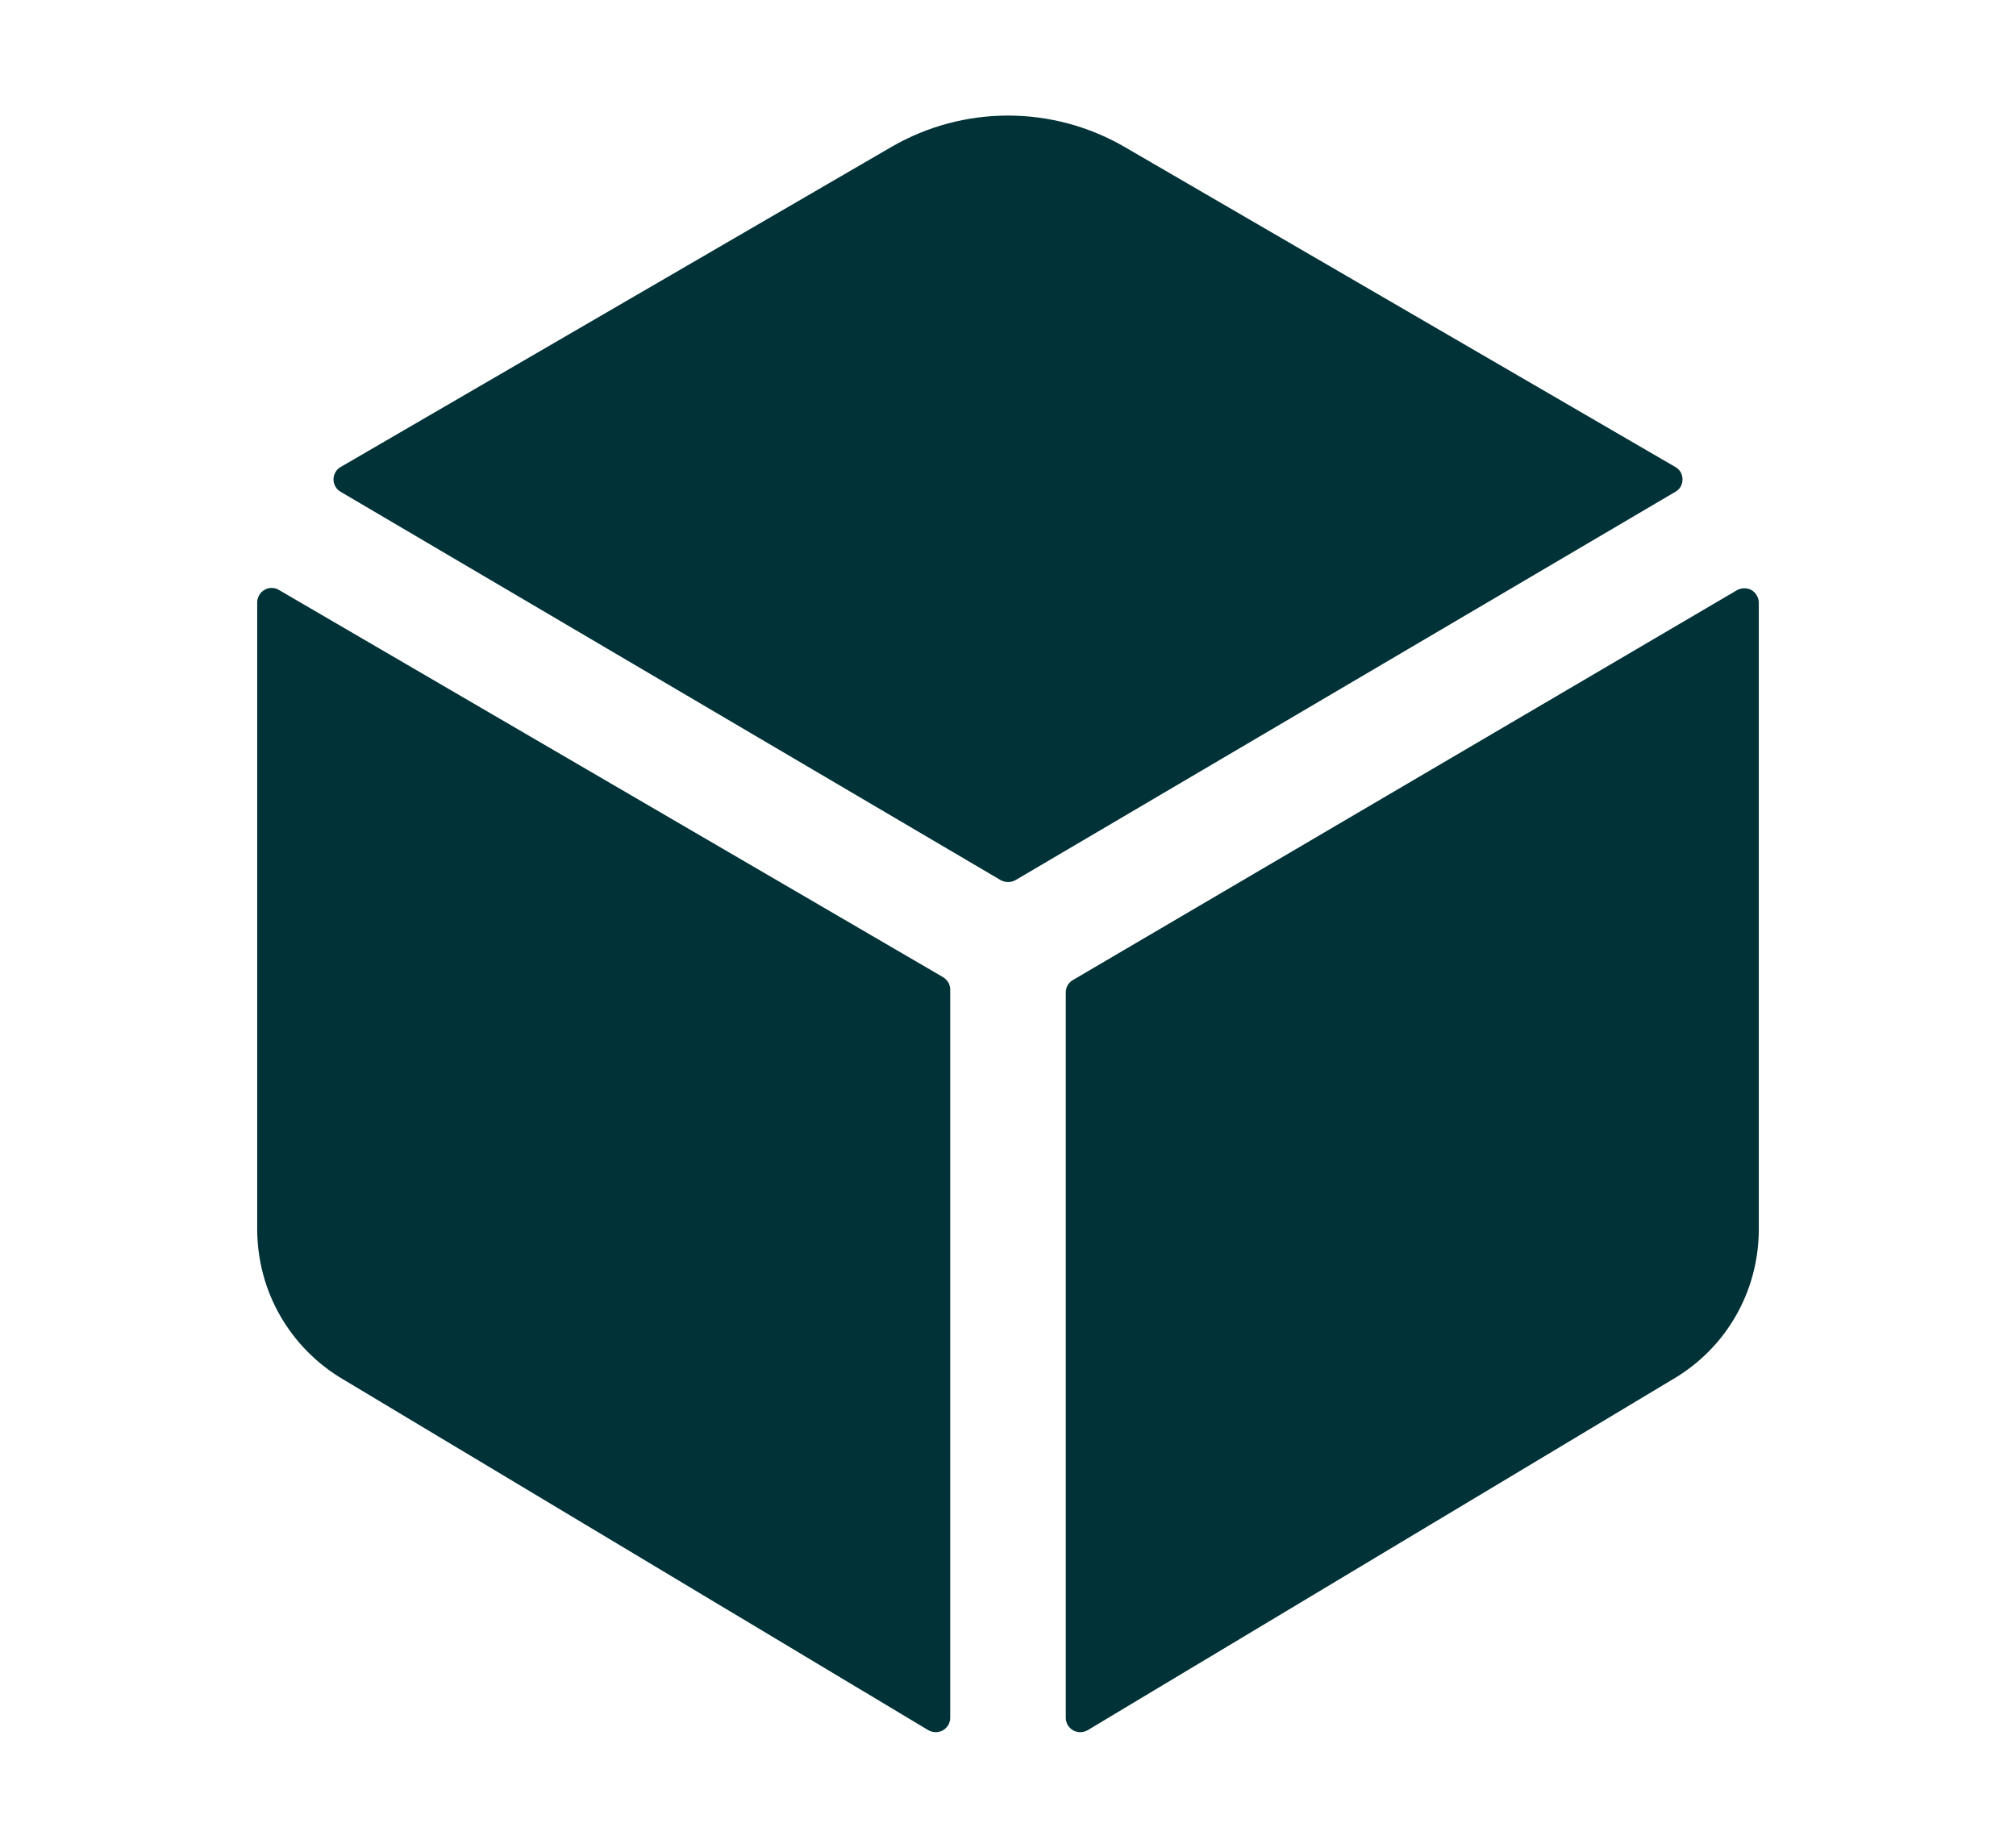 <svg
              width="12"
              height="11"
              viewBox="0 0 12 11"
              fill="none"
              xmlns="http://www.w3.org/2000/svg"
            >
              <path
                d="M9.972 2.928C9.985 2.921 9.996 2.91 10.004 2.897C10.011 2.884 10.015 2.869 10.015 2.854C10.015 2.839 10.011 2.824 10.004 2.811C9.996 2.798 9.985 2.787 9.972 2.78L6.691 0.873C6.481 0.752 6.243 0.688 6 0.688C5.757 0.688 5.519 0.752 5.309 0.873L2.028 2.78C2.015 2.787 2.004 2.798 1.997 2.811C1.989 2.824 1.985 2.839 1.985 2.854C1.985 2.869 1.989 2.884 1.997 2.897C2.004 2.91 2.015 2.921 2.028 2.928L5.957 5.24C5.97 5.247 5.985 5.251 6.001 5.251C6.016 5.251 6.031 5.247 6.044 5.24L9.972 2.928Z"
                fill="#013237"
              />
              <path
                d="M1.66 3.512C1.647 3.504 1.632 3.5 1.617 3.5C1.602 3.5 1.587 3.504 1.574 3.512C1.561 3.519 1.55 3.53 1.543 3.543C1.535 3.556 1.531 3.571 1.531 3.586V7.322C1.532 7.502 1.579 7.679 1.669 7.835C1.759 7.991 1.888 8.121 2.043 8.212L5.527 10.301C5.54 10.308 5.555 10.312 5.57 10.312C5.585 10.312 5.6 10.308 5.613 10.301C5.626 10.293 5.637 10.282 5.645 10.269C5.652 10.256 5.656 10.241 5.656 10.226V5.892C5.656 5.877 5.652 5.862 5.645 5.849C5.637 5.836 5.626 5.825 5.613 5.817L1.66 3.512Z"
                fill="#013237"
              />
              <path
                d="M6.344 5.908V10.226C6.344 10.241 6.348 10.256 6.355 10.269C6.363 10.282 6.374 10.293 6.387 10.301C6.4 10.308 6.415 10.312 6.43 10.312C6.445 10.312 6.46 10.308 6.473 10.301L9.956 8.212C10.112 8.121 10.241 7.992 10.331 7.836C10.421 7.68 10.468 7.503 10.469 7.324V3.588C10.469 3.573 10.465 3.558 10.457 3.545C10.45 3.532 10.439 3.521 10.426 3.513C10.413 3.506 10.398 3.502 10.383 3.502C10.368 3.502 10.353 3.506 10.34 3.513L6.387 5.834C6.374 5.841 6.363 5.852 6.355 5.865C6.348 5.878 6.344 5.893 6.344 5.908Z"
                fill="#013237"
              />
            </svg>